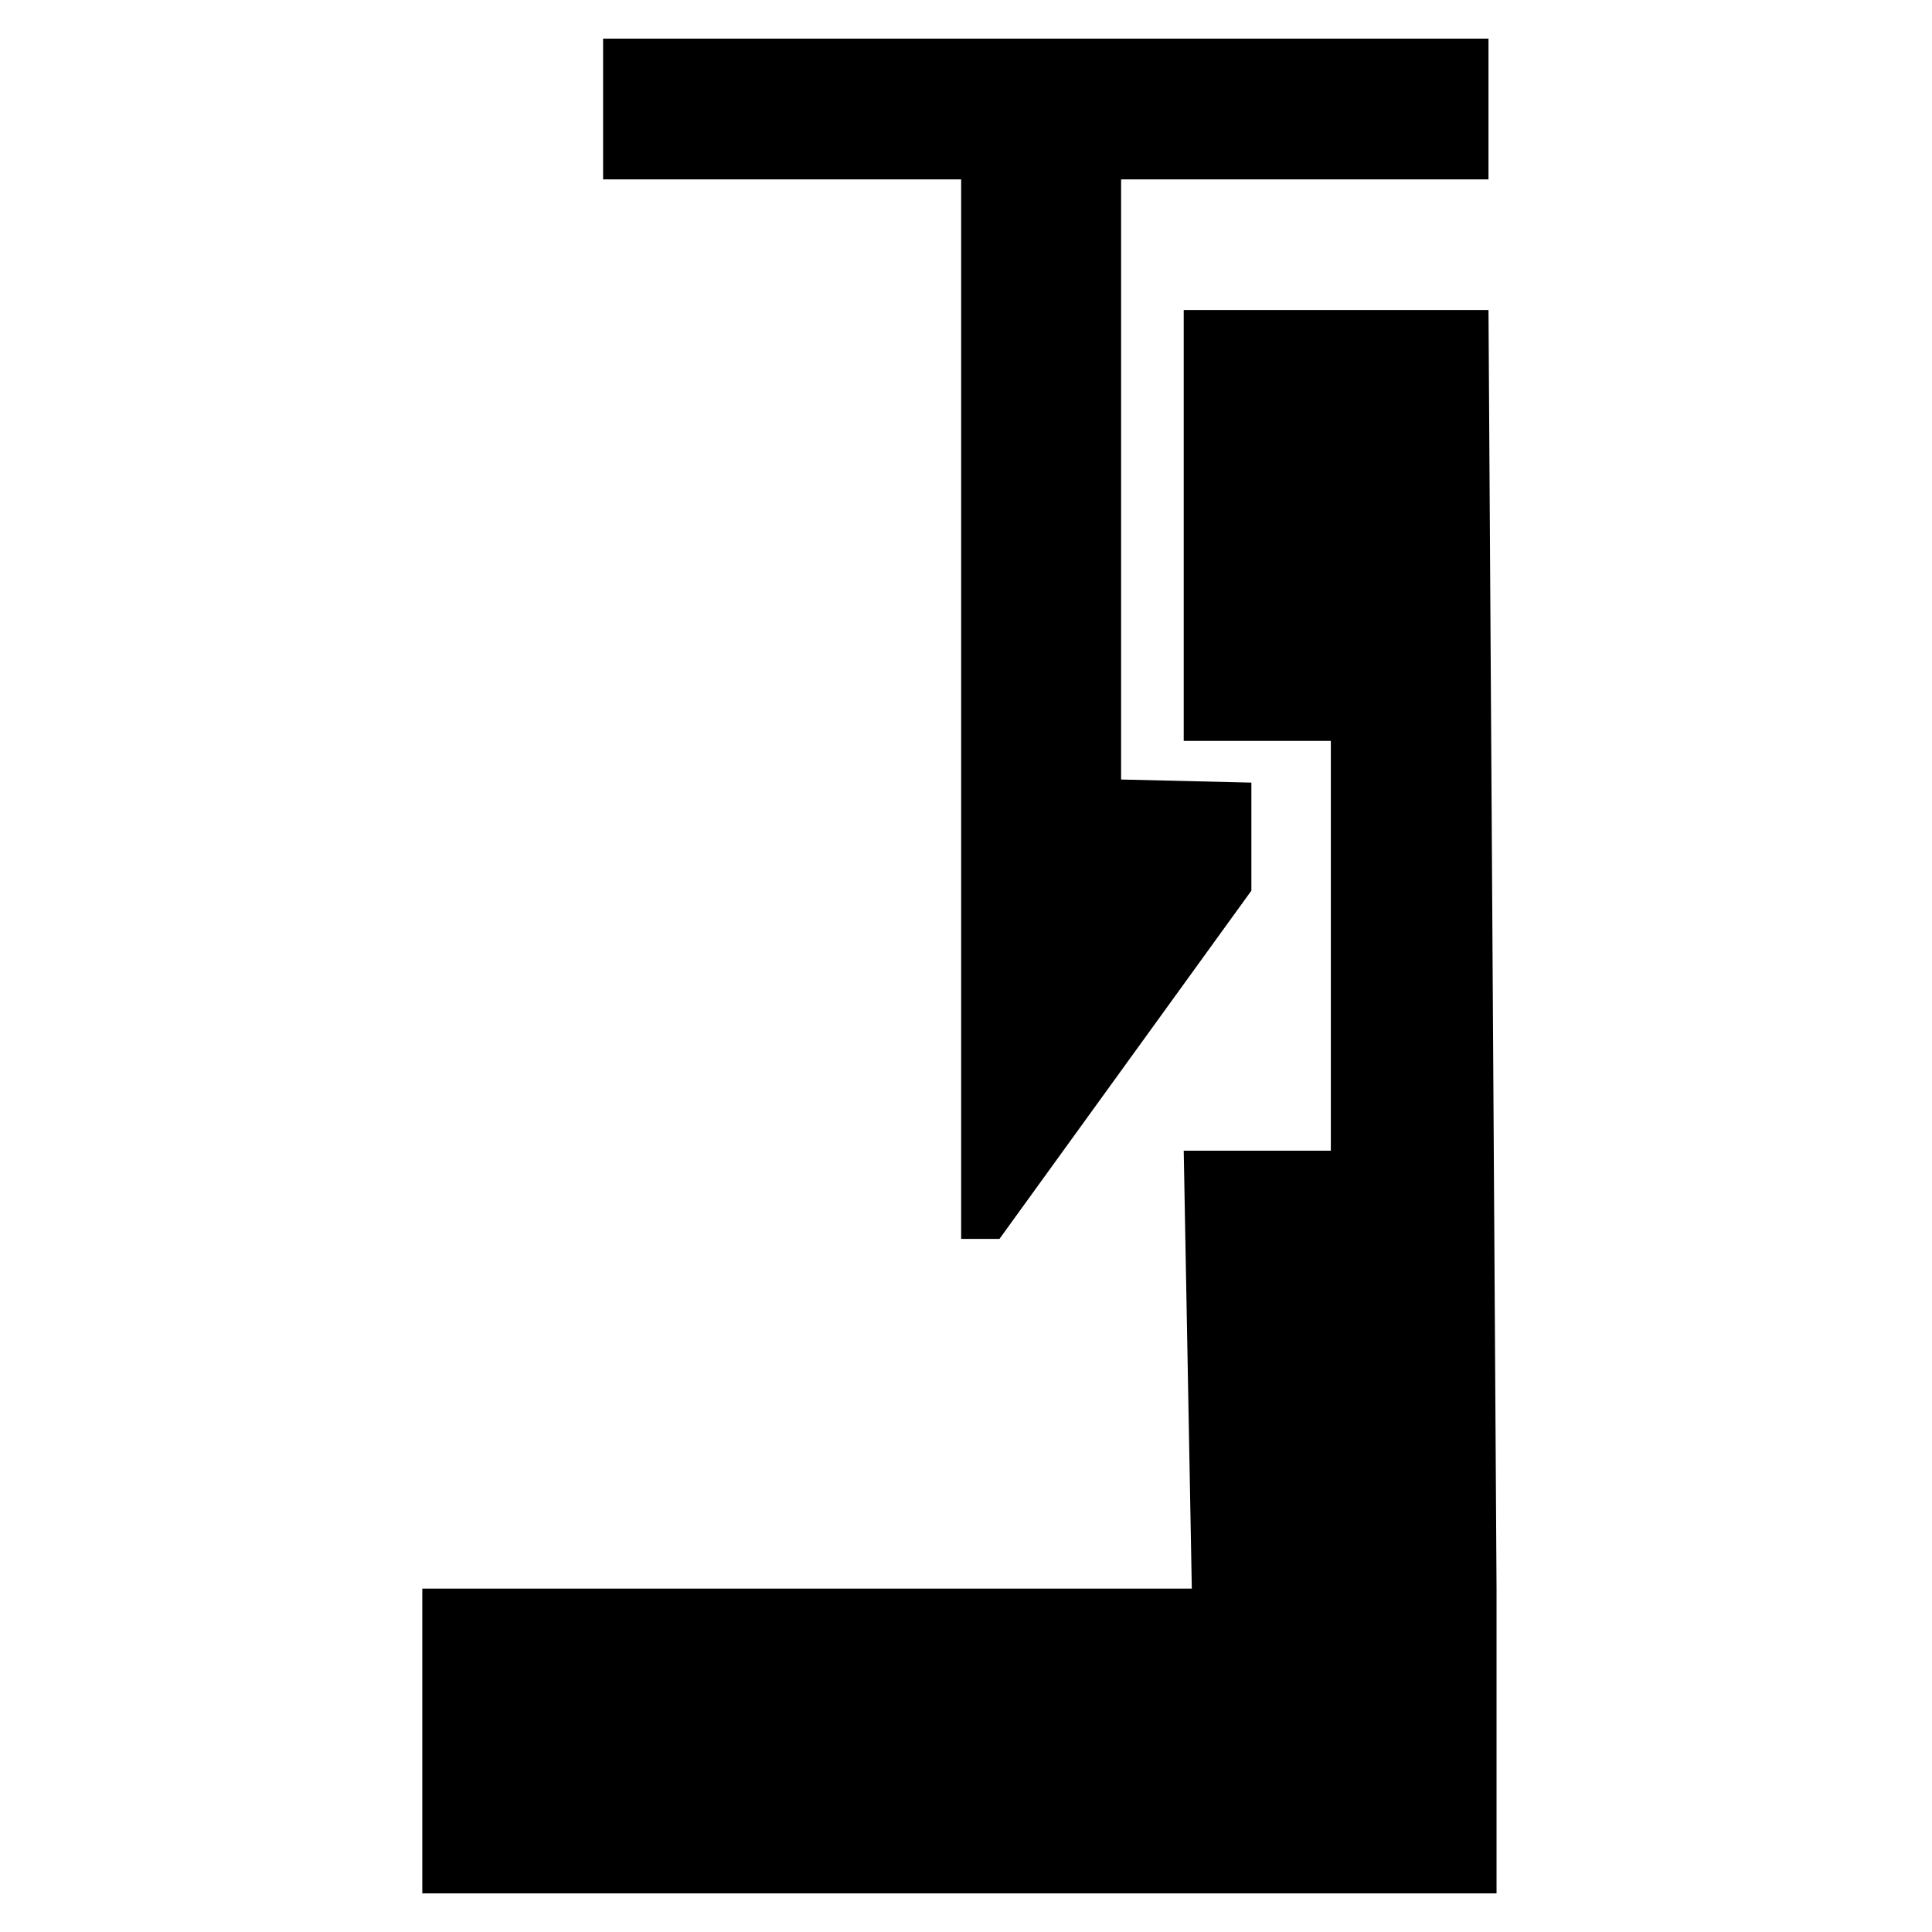 <svg xmlns="http://www.w3.org/2000/svg" xmlns:xlink="http://www.w3.org/1999/xlink" version="1.1" x="0px" y="0px" viewBox="0 0 100 100" enable-background="new 0 0 100 100" xml:space="preserve"><g><polygon points="61.269,16.046 61.269,38.349 68.884,38.349 68.884,59.561 61.269,59.561 61.688,82.227 21.858,82.227 21.858,98    77.461,98 77.461,85.969 77.461,82.227 77.044,16.046  "></polygon><polygon points="77.044,9.285 77.044,2 31.216,2 31.216,9.285 49.749,9.285 49.749,64.124 51.733,64.124 64.771,46.101    64.771,40.508 58.028,40.347 58.028,9.285  "></polygon></g></svg>